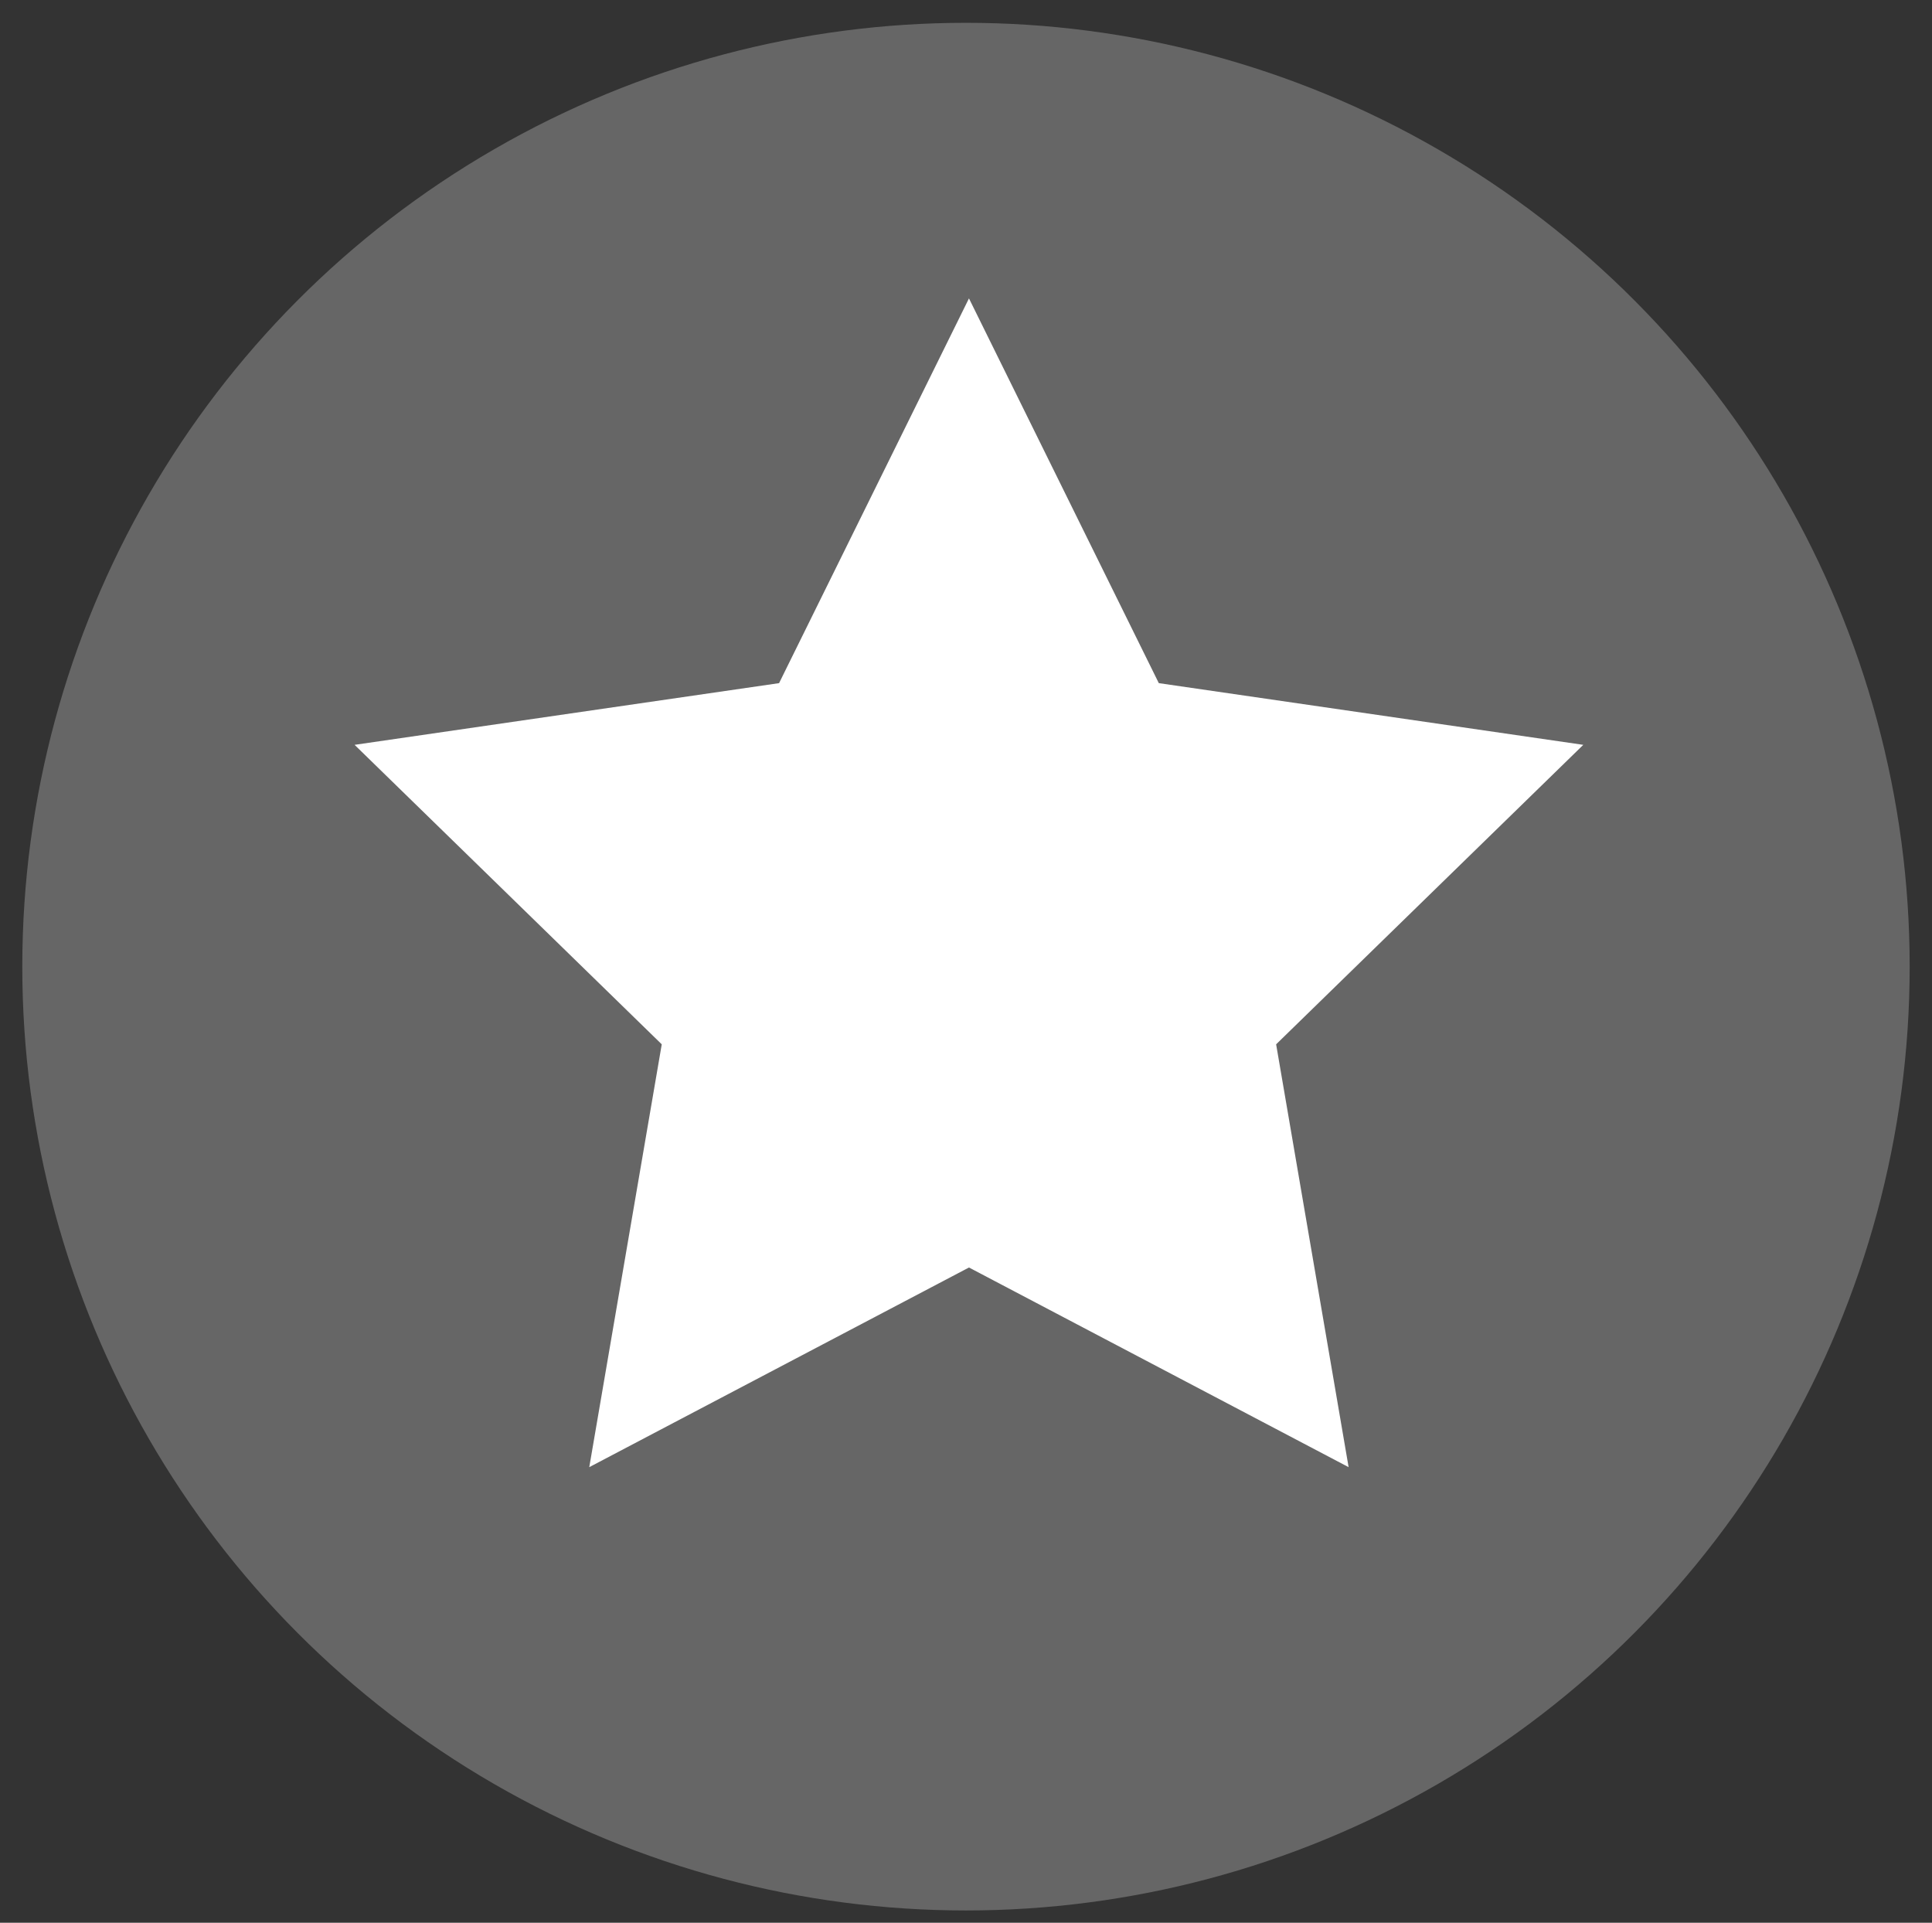 <?xml version="1.0" encoding="utf-8"?>
<!-- Generator: Adobe Illustrator 16.0.0, SVG Export Plug-In . SVG Version: 6.00 Build 0)  -->
<!DOCTYPE svg PUBLIC "-//W3C//DTD SVG 1.1//EN" "http://www.w3.org/Graphics/SVG/1.1/DTD/svg11.dtd">
<svg version="1.1" id="Layer_1" xmlns="http://www.w3.org/2000/svg" xmlns:xlink="http://www.w3.org/1999/xlink" x="0px" y="0px"
	 width="67.333px" height="67px" viewBox="0 0 67.333 67" enable-background="new 0 0 67.333 67" xml:space="preserve">
<rect x="0" y="0" width="67.333" height="67" fill="#333333" stroke="none"/>
<circle fill="#666666" cx="33.666" cy="33.684" r="32.889"/>
<polygon fill="#FFFFFF" points="33.77,10.398 27.152,23.805 12.358,25.955 23.063,36.391 20.537,51.125 33.77,44.168 47.001,51.125 
	44.475,36.391 55.18,25.955 40.386,23.805 "/>
</svg>
